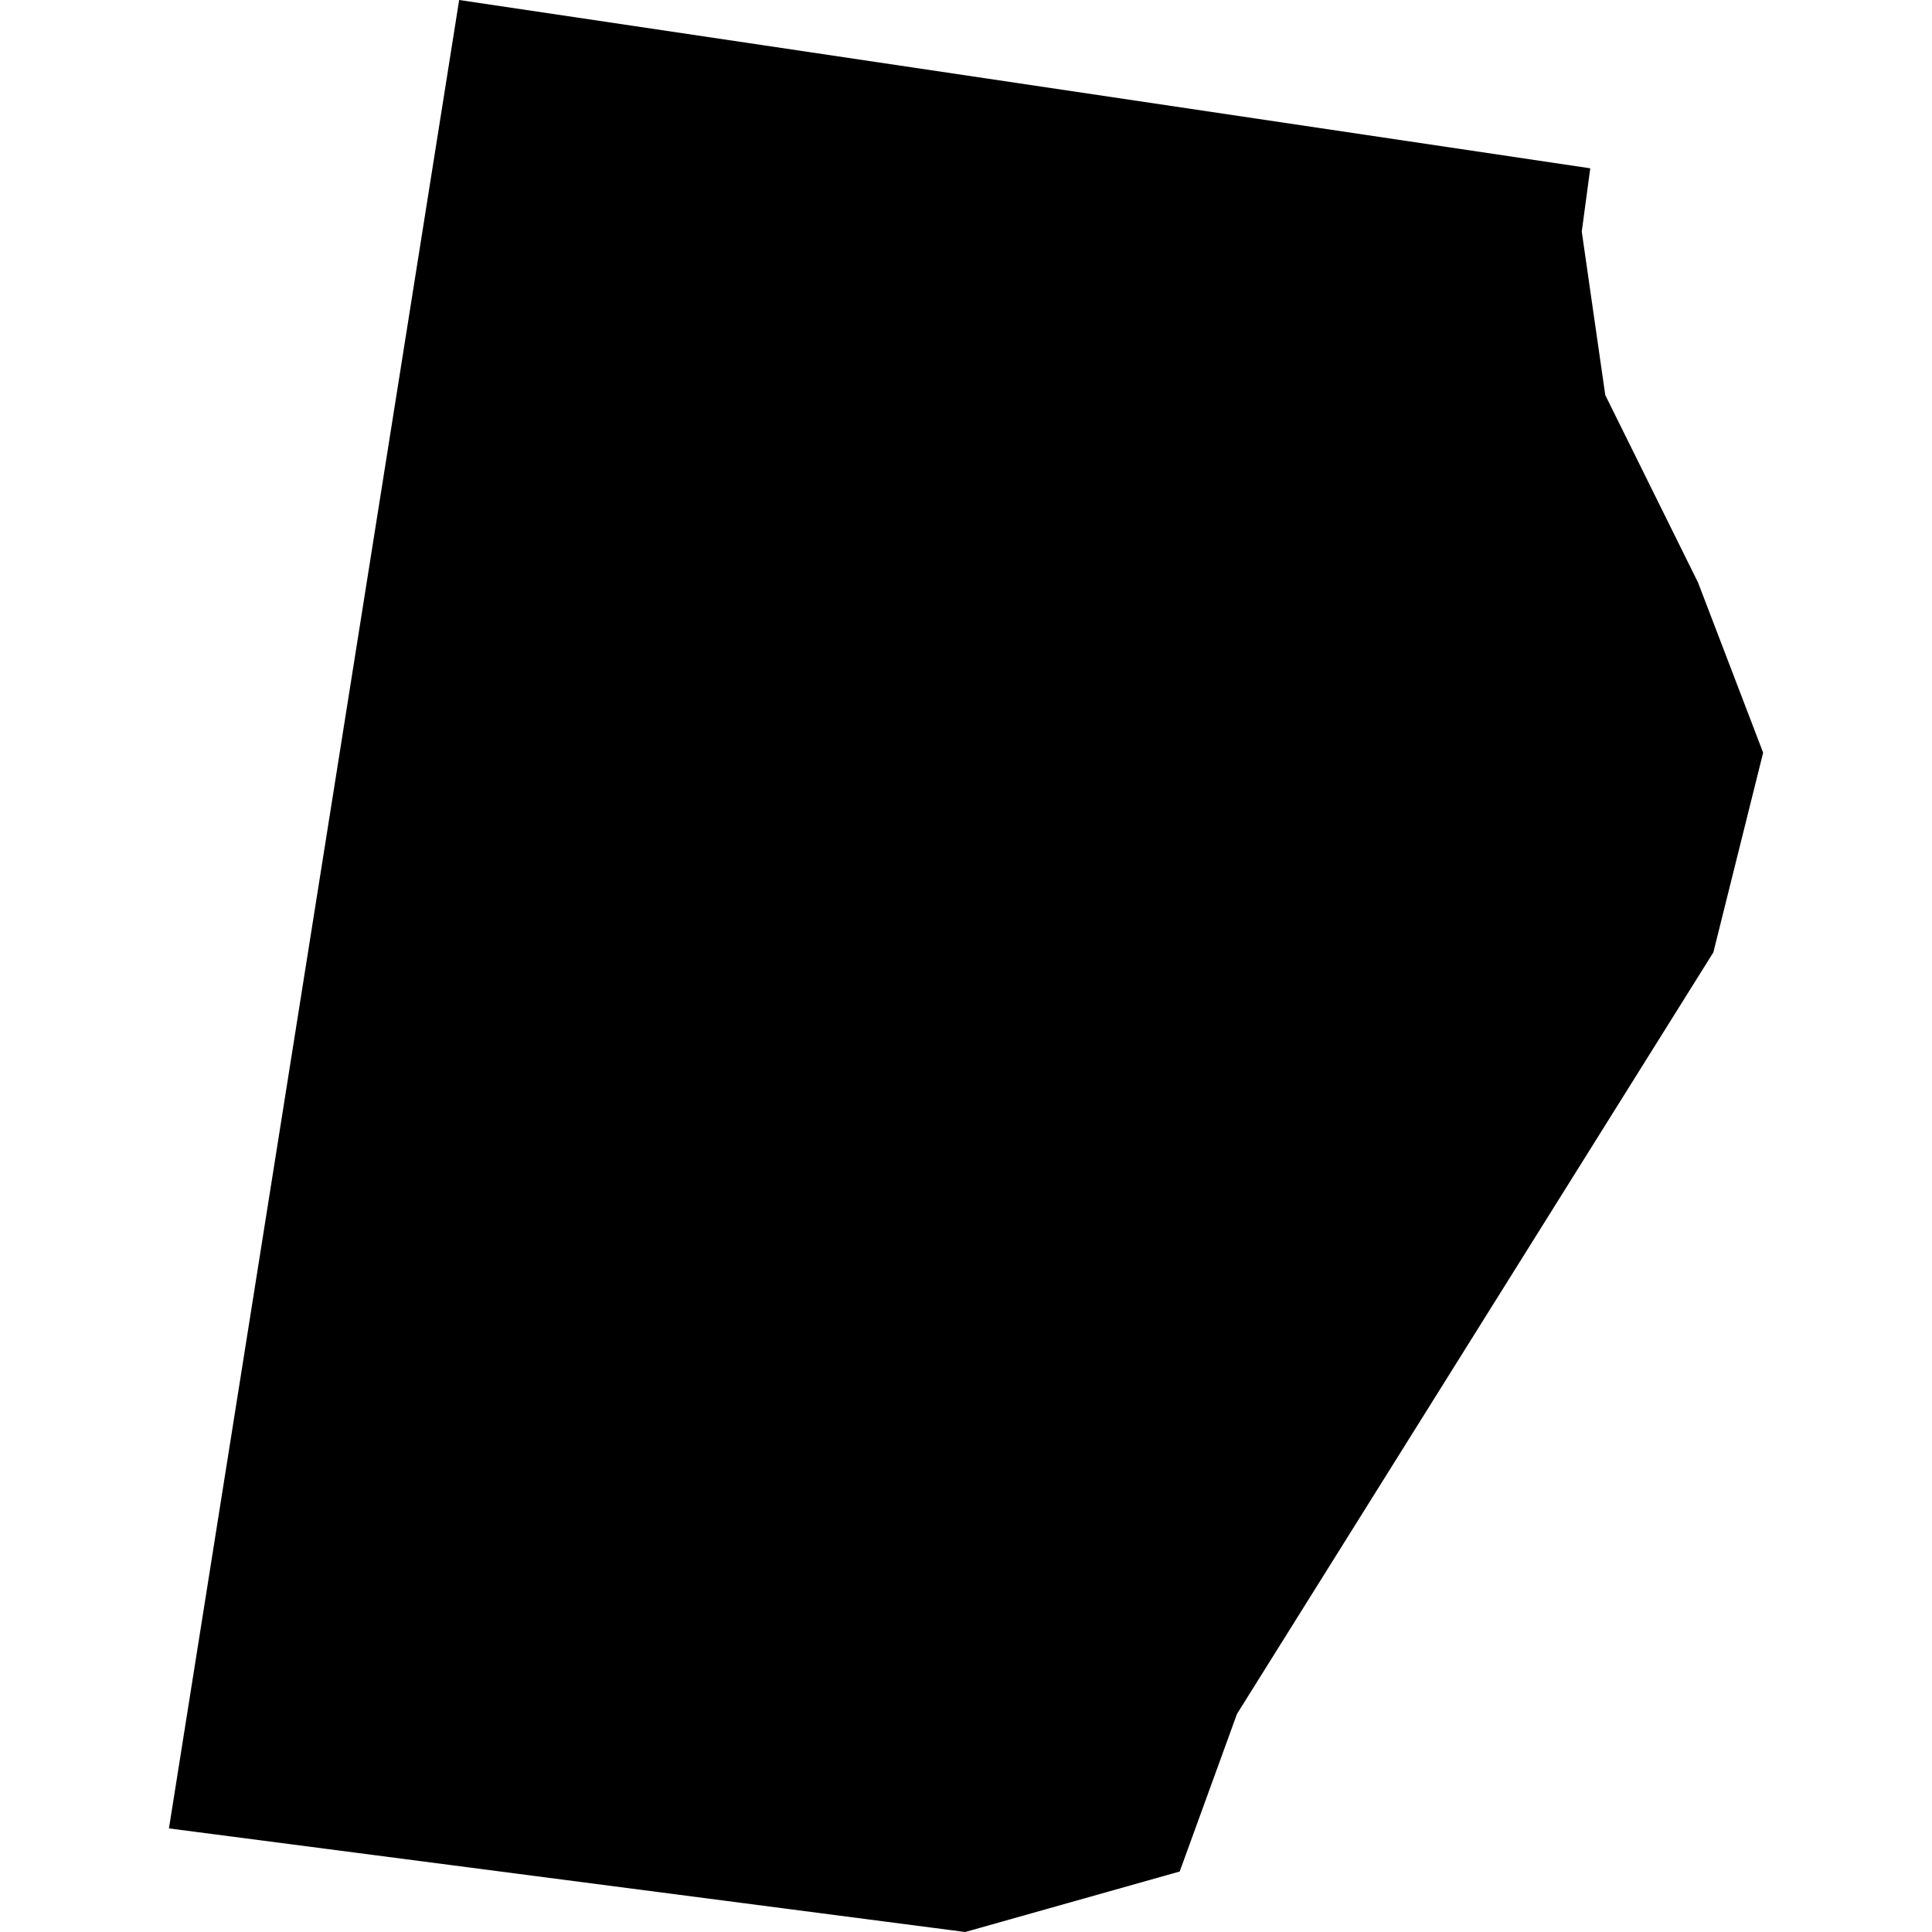 <?xml version="1.0" standalone="no"?>
<!DOCTYPE svg PUBLIC "-//W3C//DTD SVG 20010904//EN"
 "http://www.w3.org/TR/2001/REC-SVG-20010904/DTD/svg10.dtd">
<svg version="1.0" xmlns="http://www.w3.org/2000/svg"
 width="1024pt" height="1024pt" viewBox="-512 -512 1024 1024"
 preserveAspectRatio="xMidYMid meet">
  <path d="M270.145 138.501l5.205-8.321.544-2.182-.711-1.858-1.014-2.049-.257-1.787.093-.691-12.359-1.839-3.171 19.978 8.7 1.132 2.344-.661.626-1.722z" transform="scale(48.508) translate(-267.184 -130.329)"></path>
</svg>
